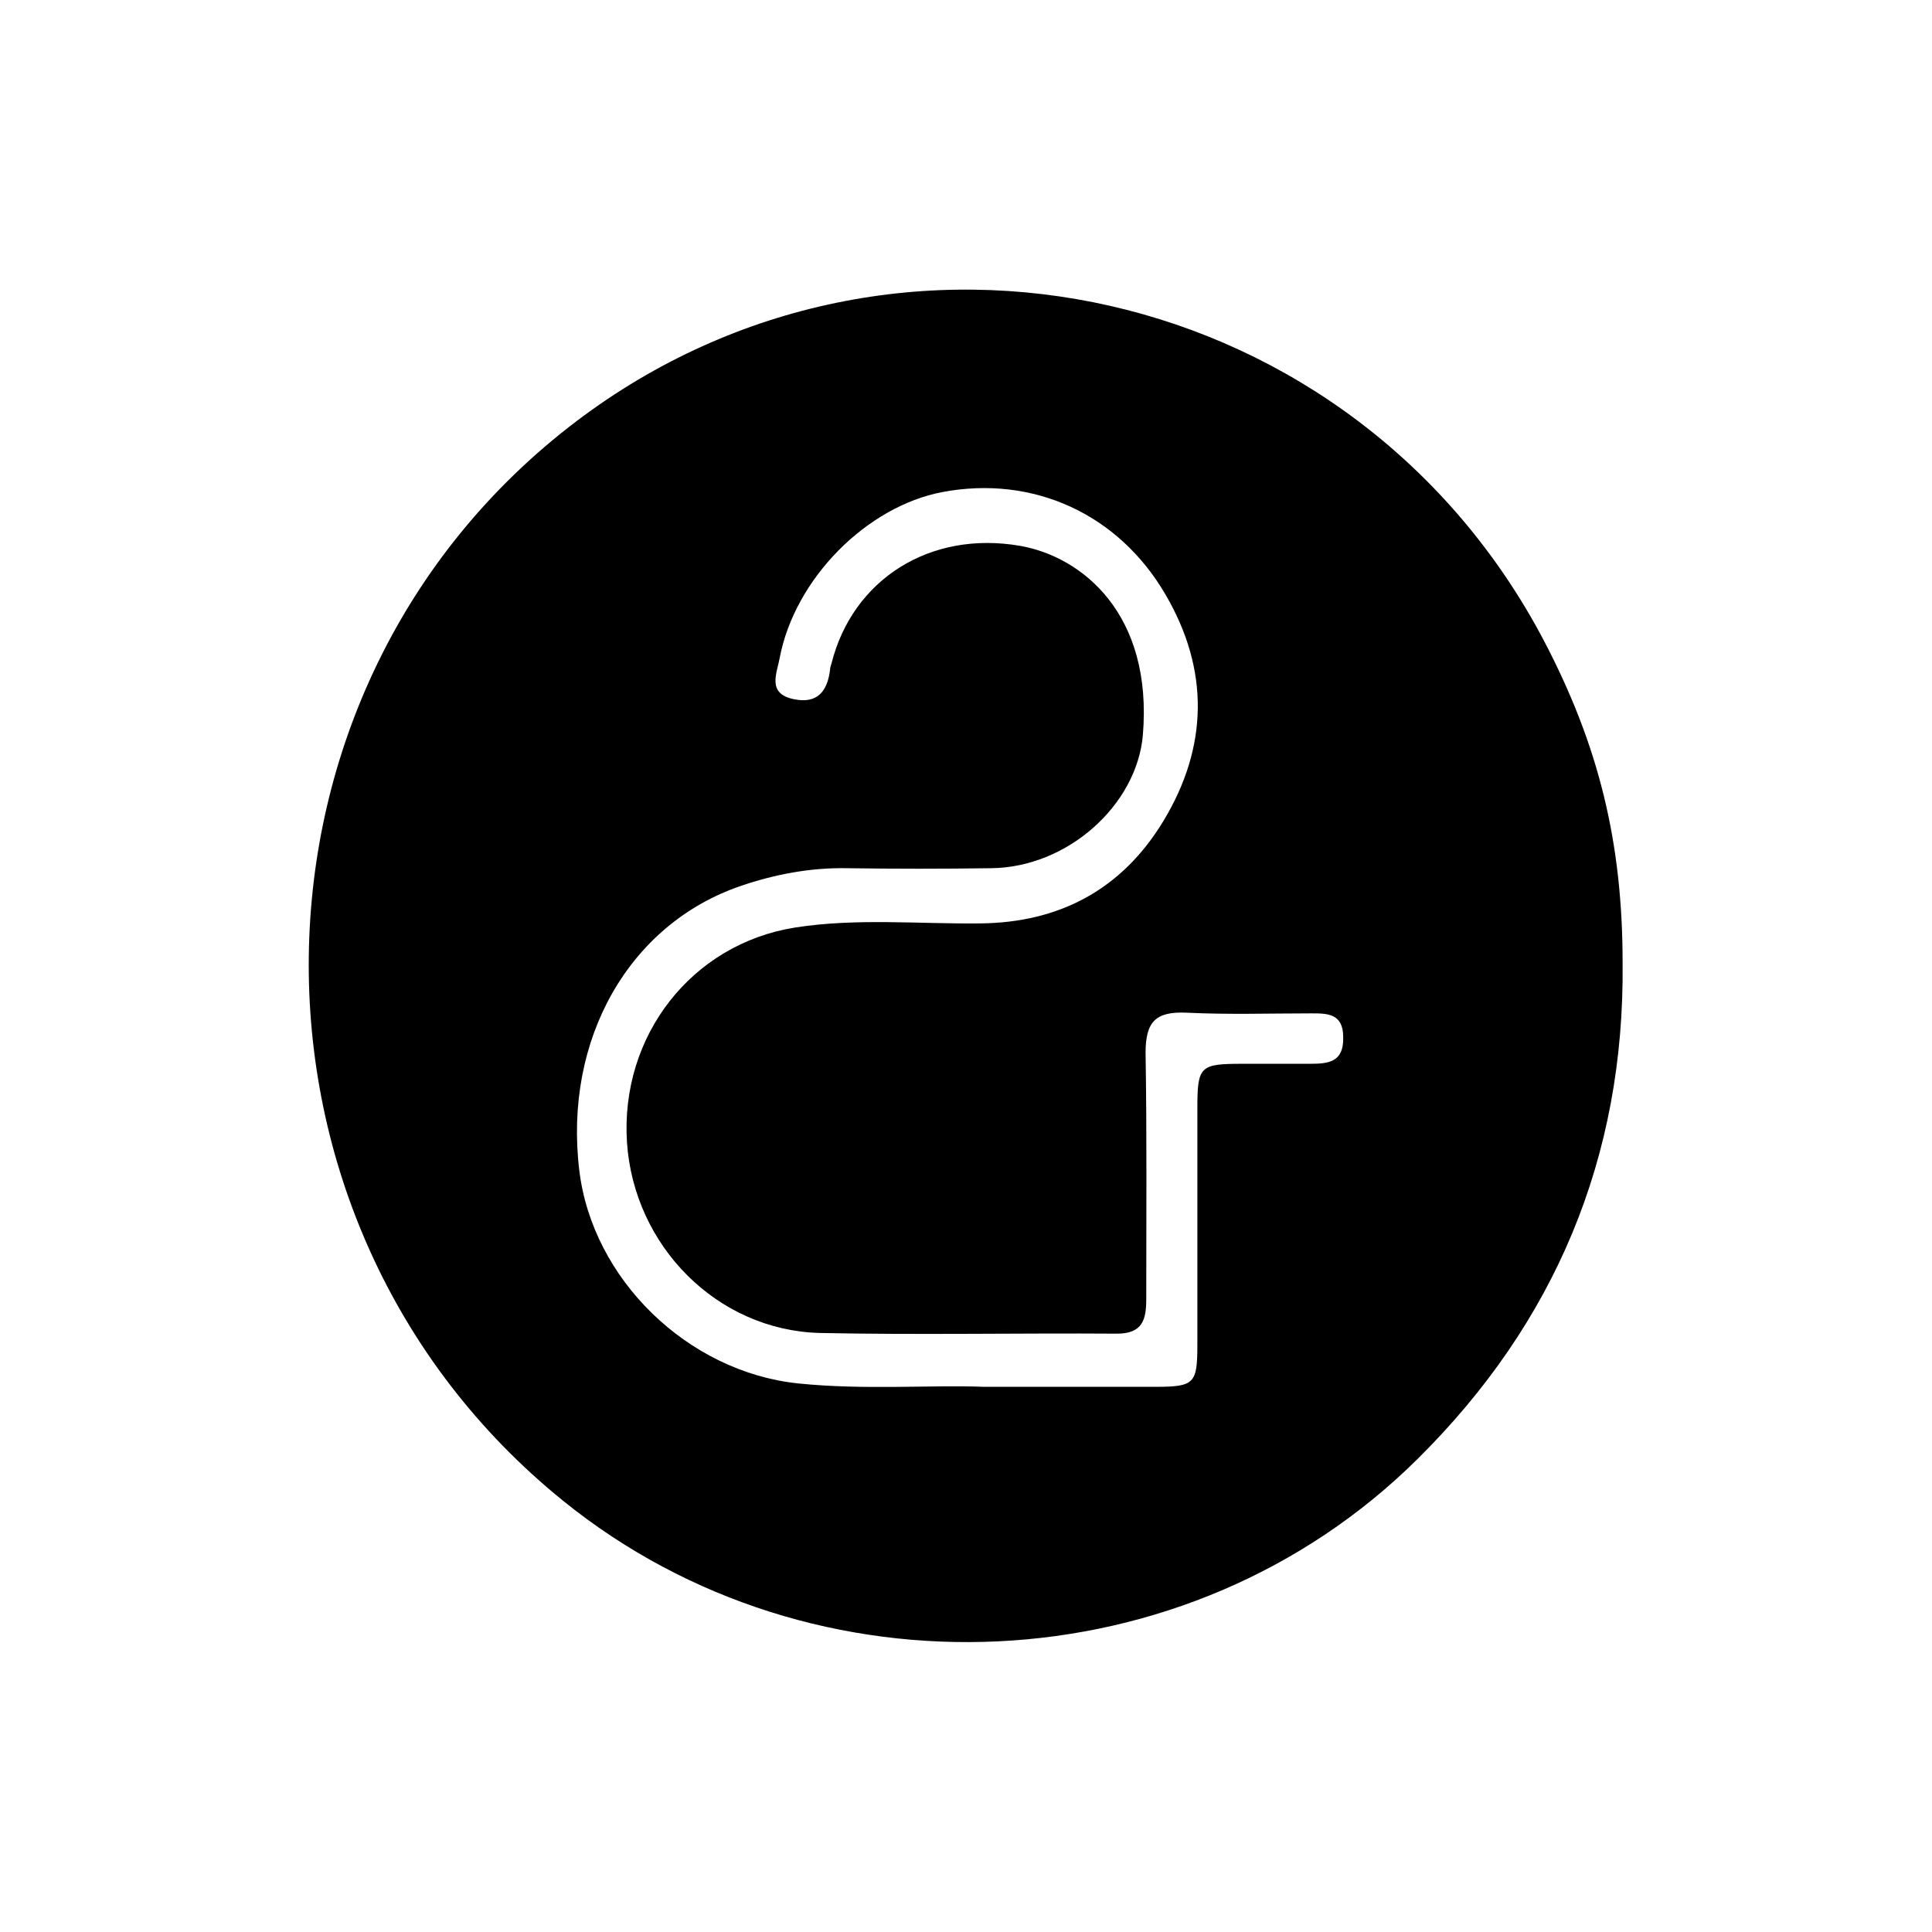 <?xml version="1.0" encoding="utf-8"?>
<!-- Generator: Adobe Illustrator 24.3.0, SVG Export Plug-In . SVG Version: 6.00 Build 0)  -->
<svg version="1.1" id="Layer_1" xmlns="http://www.w3.org/2000/svg" xmlns:xlink="http://www.w3.org/1999/xlink" x="0px" y="0px"
	 viewBox="0 0 28.35 28.35" style="enable-background:new 0 0 28.35 28.35;" xml:space="preserve">
<g>
	<path d="M23.81,14.13c0.03,2.85-0.99,5.28-3.01,7.28c-3.37,3.34-8.86,3.59-12.54,0.61C3.21,17.93,3.3,10.09,8.46,6.18
		c4.7-3.56,11.44-2.03,14.2,3.23C23.46,10.94,23.81,12.36,23.81,14.13z M14.44,20.35c0.96,0,1.74,0,2.52,0
		c0.57,0,0.61-0.05,0.61-0.62c0-1.16,0-2.31,0-3.47c0-0.62,0.04-0.65,0.67-0.65c0.33,0,0.66,0,0.98,0c0.27,0,0.5-0.02,0.49-0.39
		c0-0.35-0.23-0.35-0.47-0.35c-0.61,0-1.22,0.02-1.83-0.01c-0.45-0.02-0.6,0.13-0.6,0.59c0.02,1.2,0.01,2.41,0.01,3.61
		c0,0.3-0.05,0.51-0.43,0.51c-1.45-0.01-2.91,0.02-4.36-0.01c-1.51-0.04-2.73-1.28-2.83-2.8c-0.1-1.56,0.95-2.91,2.47-3.15
		c0.9-0.14,1.81-0.05,2.71-0.06c1.18-0.01,2.09-0.51,2.69-1.5c0.66-1.09,0.68-2.22,0.03-3.33c-0.69-1.18-1.94-1.75-3.27-1.5
		c-1.11,0.21-2.17,1.27-2.39,2.44c-0.04,0.22-0.19,0.52,0.21,0.6c0.34,0.07,0.49-0.11,0.53-0.43c0-0.03,0.01-0.06,0.02-0.09
		c0.31-1.24,1.45-1.96,2.77-1.73c0.91,0.16,1.95,1,1.8,2.78c-0.09,1.02-1.1,1.94-2.23,1.95c-0.7,0.01-1.41,0.01-2.11,0
		c-0.54-0.01-1.06,0.09-1.56,0.26c-1.64,0.56-2.6,2.25-2.37,4.17c0.19,1.6,1.59,2.96,3.21,3.13C12.68,20.4,13.65,20.32,14.44,20.35z
		"/>
</g>
</svg>
